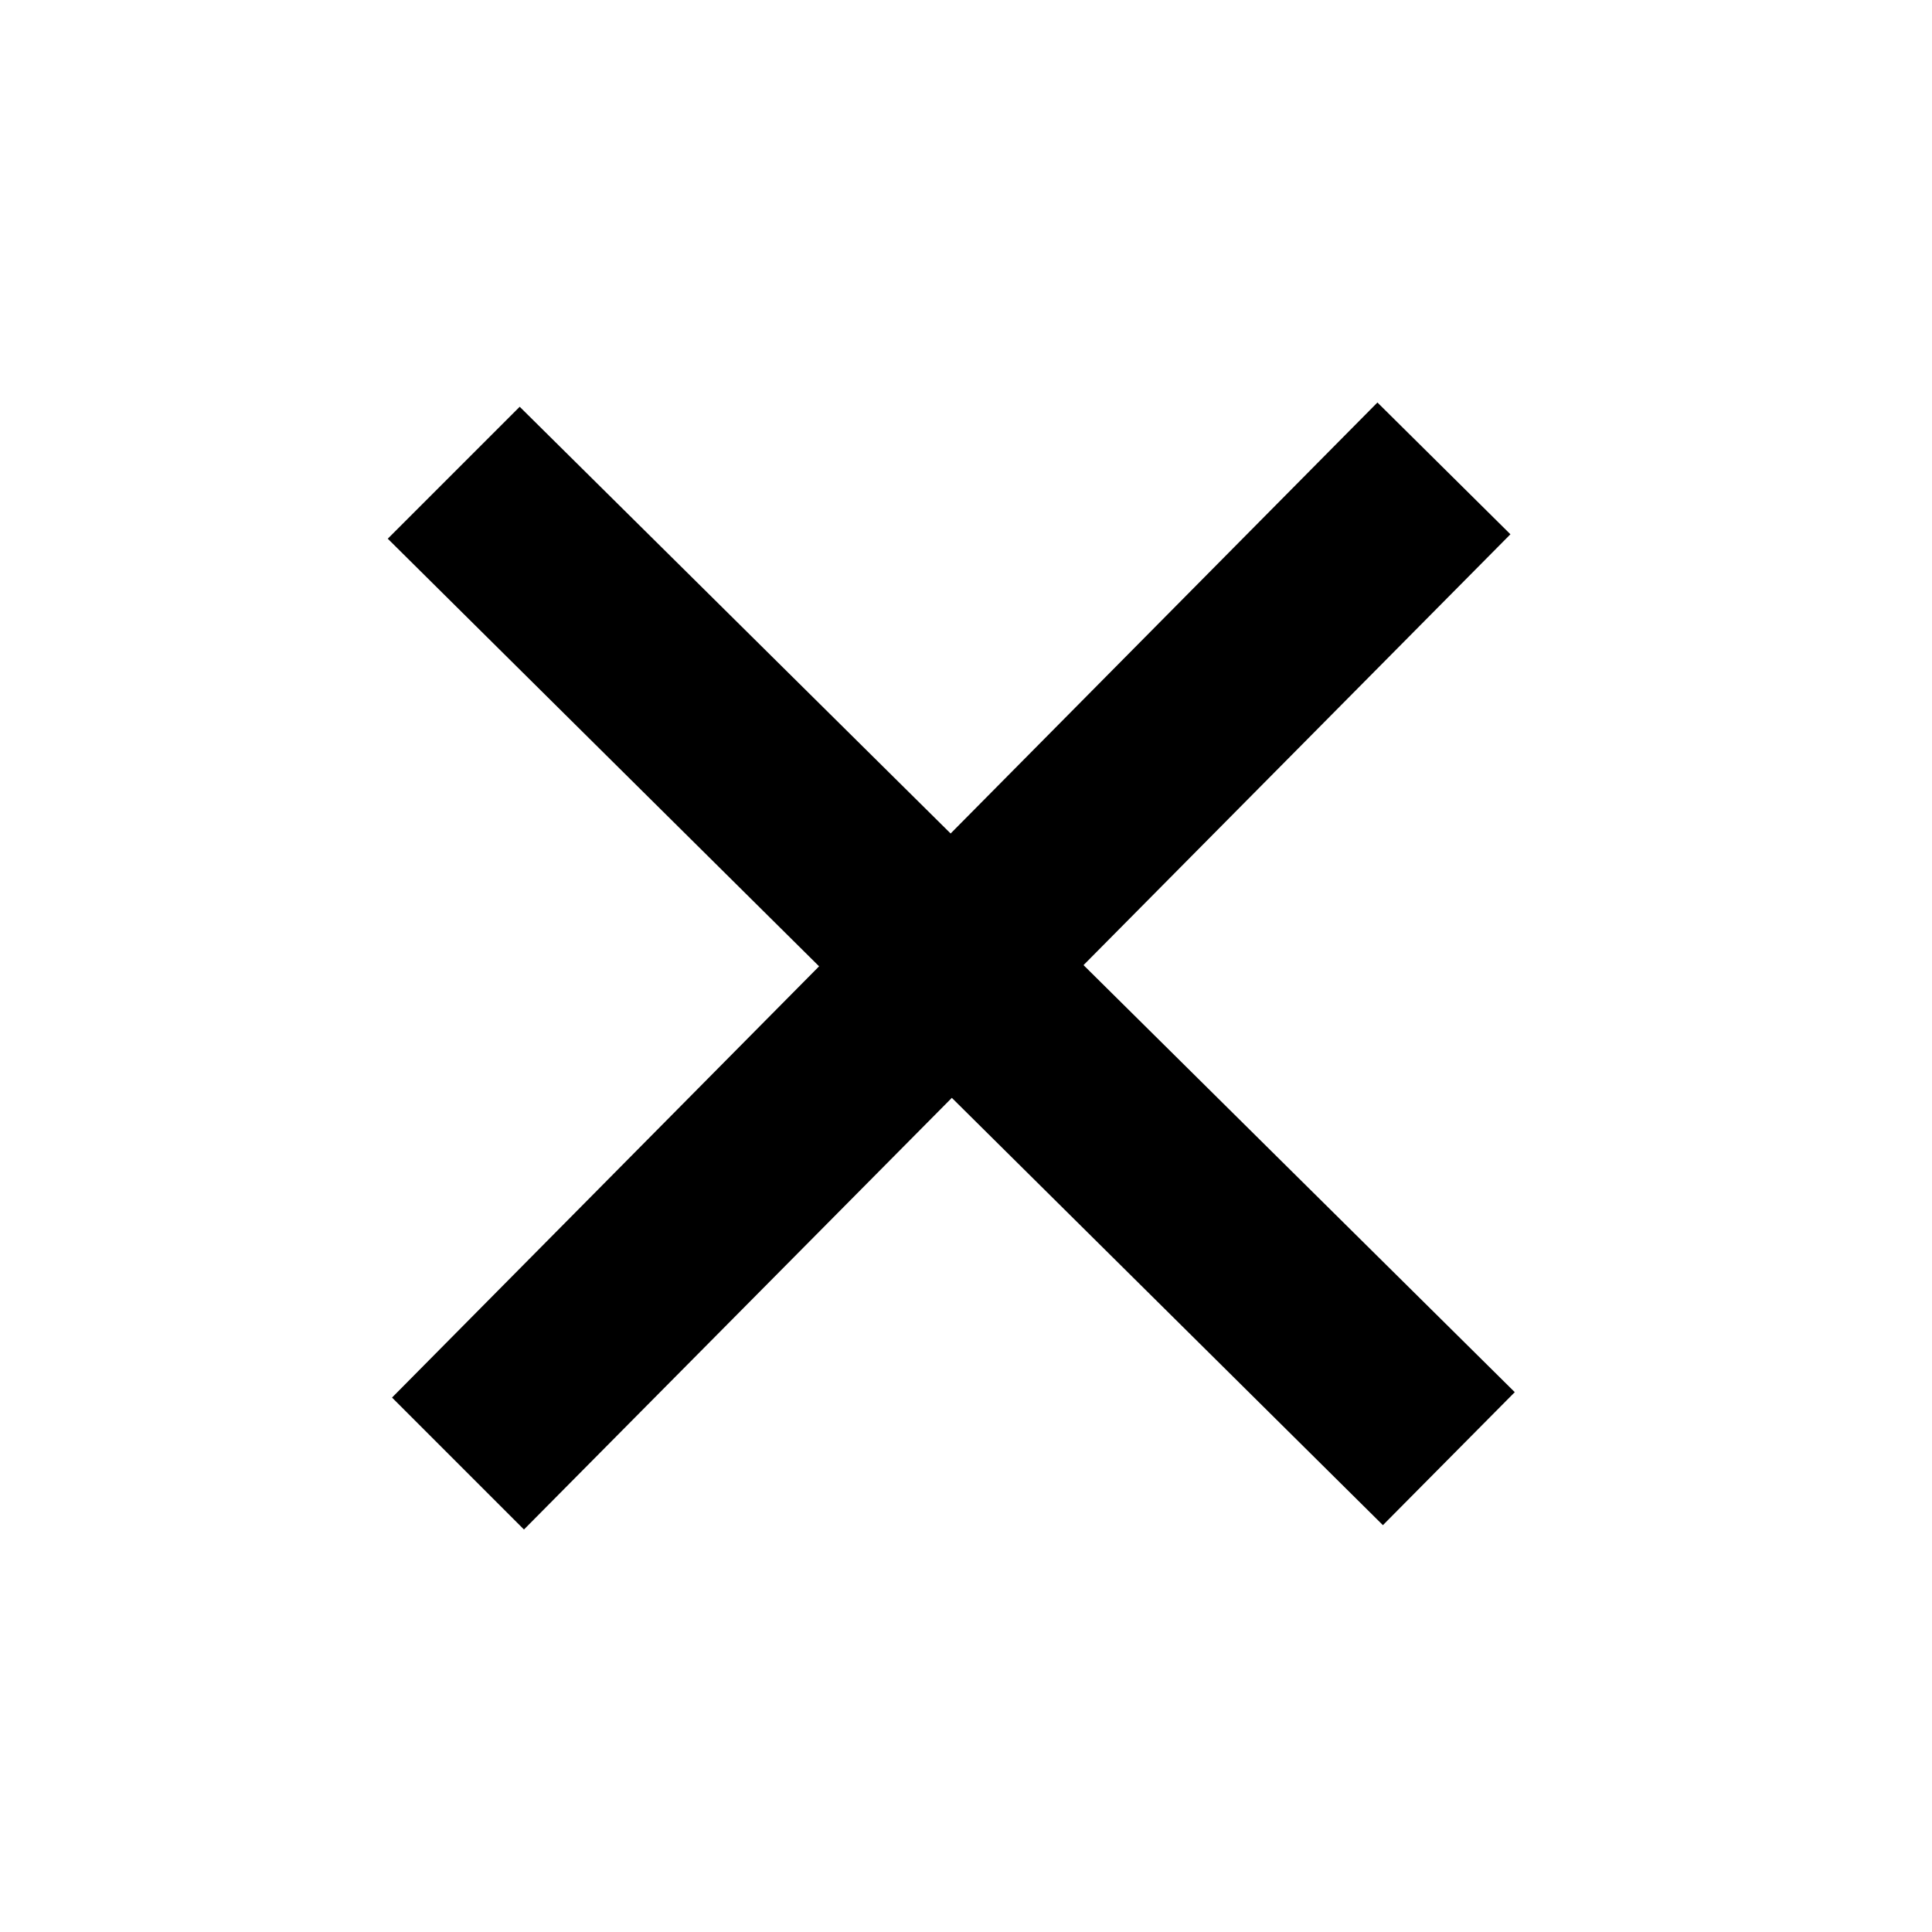 <svg width="24px" height="24px" viewBox="0 0 24 24" fill="none" xmlns="http://www.w3.org/2000/svg">
<g clip-path="url(#clip0_737_1301)">
  <path d="M18.817 17.294L13.46 11.989L18.763 6.637L17.111 5L11.809 10.354L6.456 5.053L4.817 6.692L10.175 12.004L4.87 17.361L6.509 19L11.824 13.638L17.179 18.946L18.817 17.294Z" fill="currentColor"/>
</g>
<defs>
  <clipPath id="clip0_737_1301">
    <rect width="24" height="24" fill="white" transform="translate(4.667 4)"/>
  </clipPath>
</defs>
</svg>
